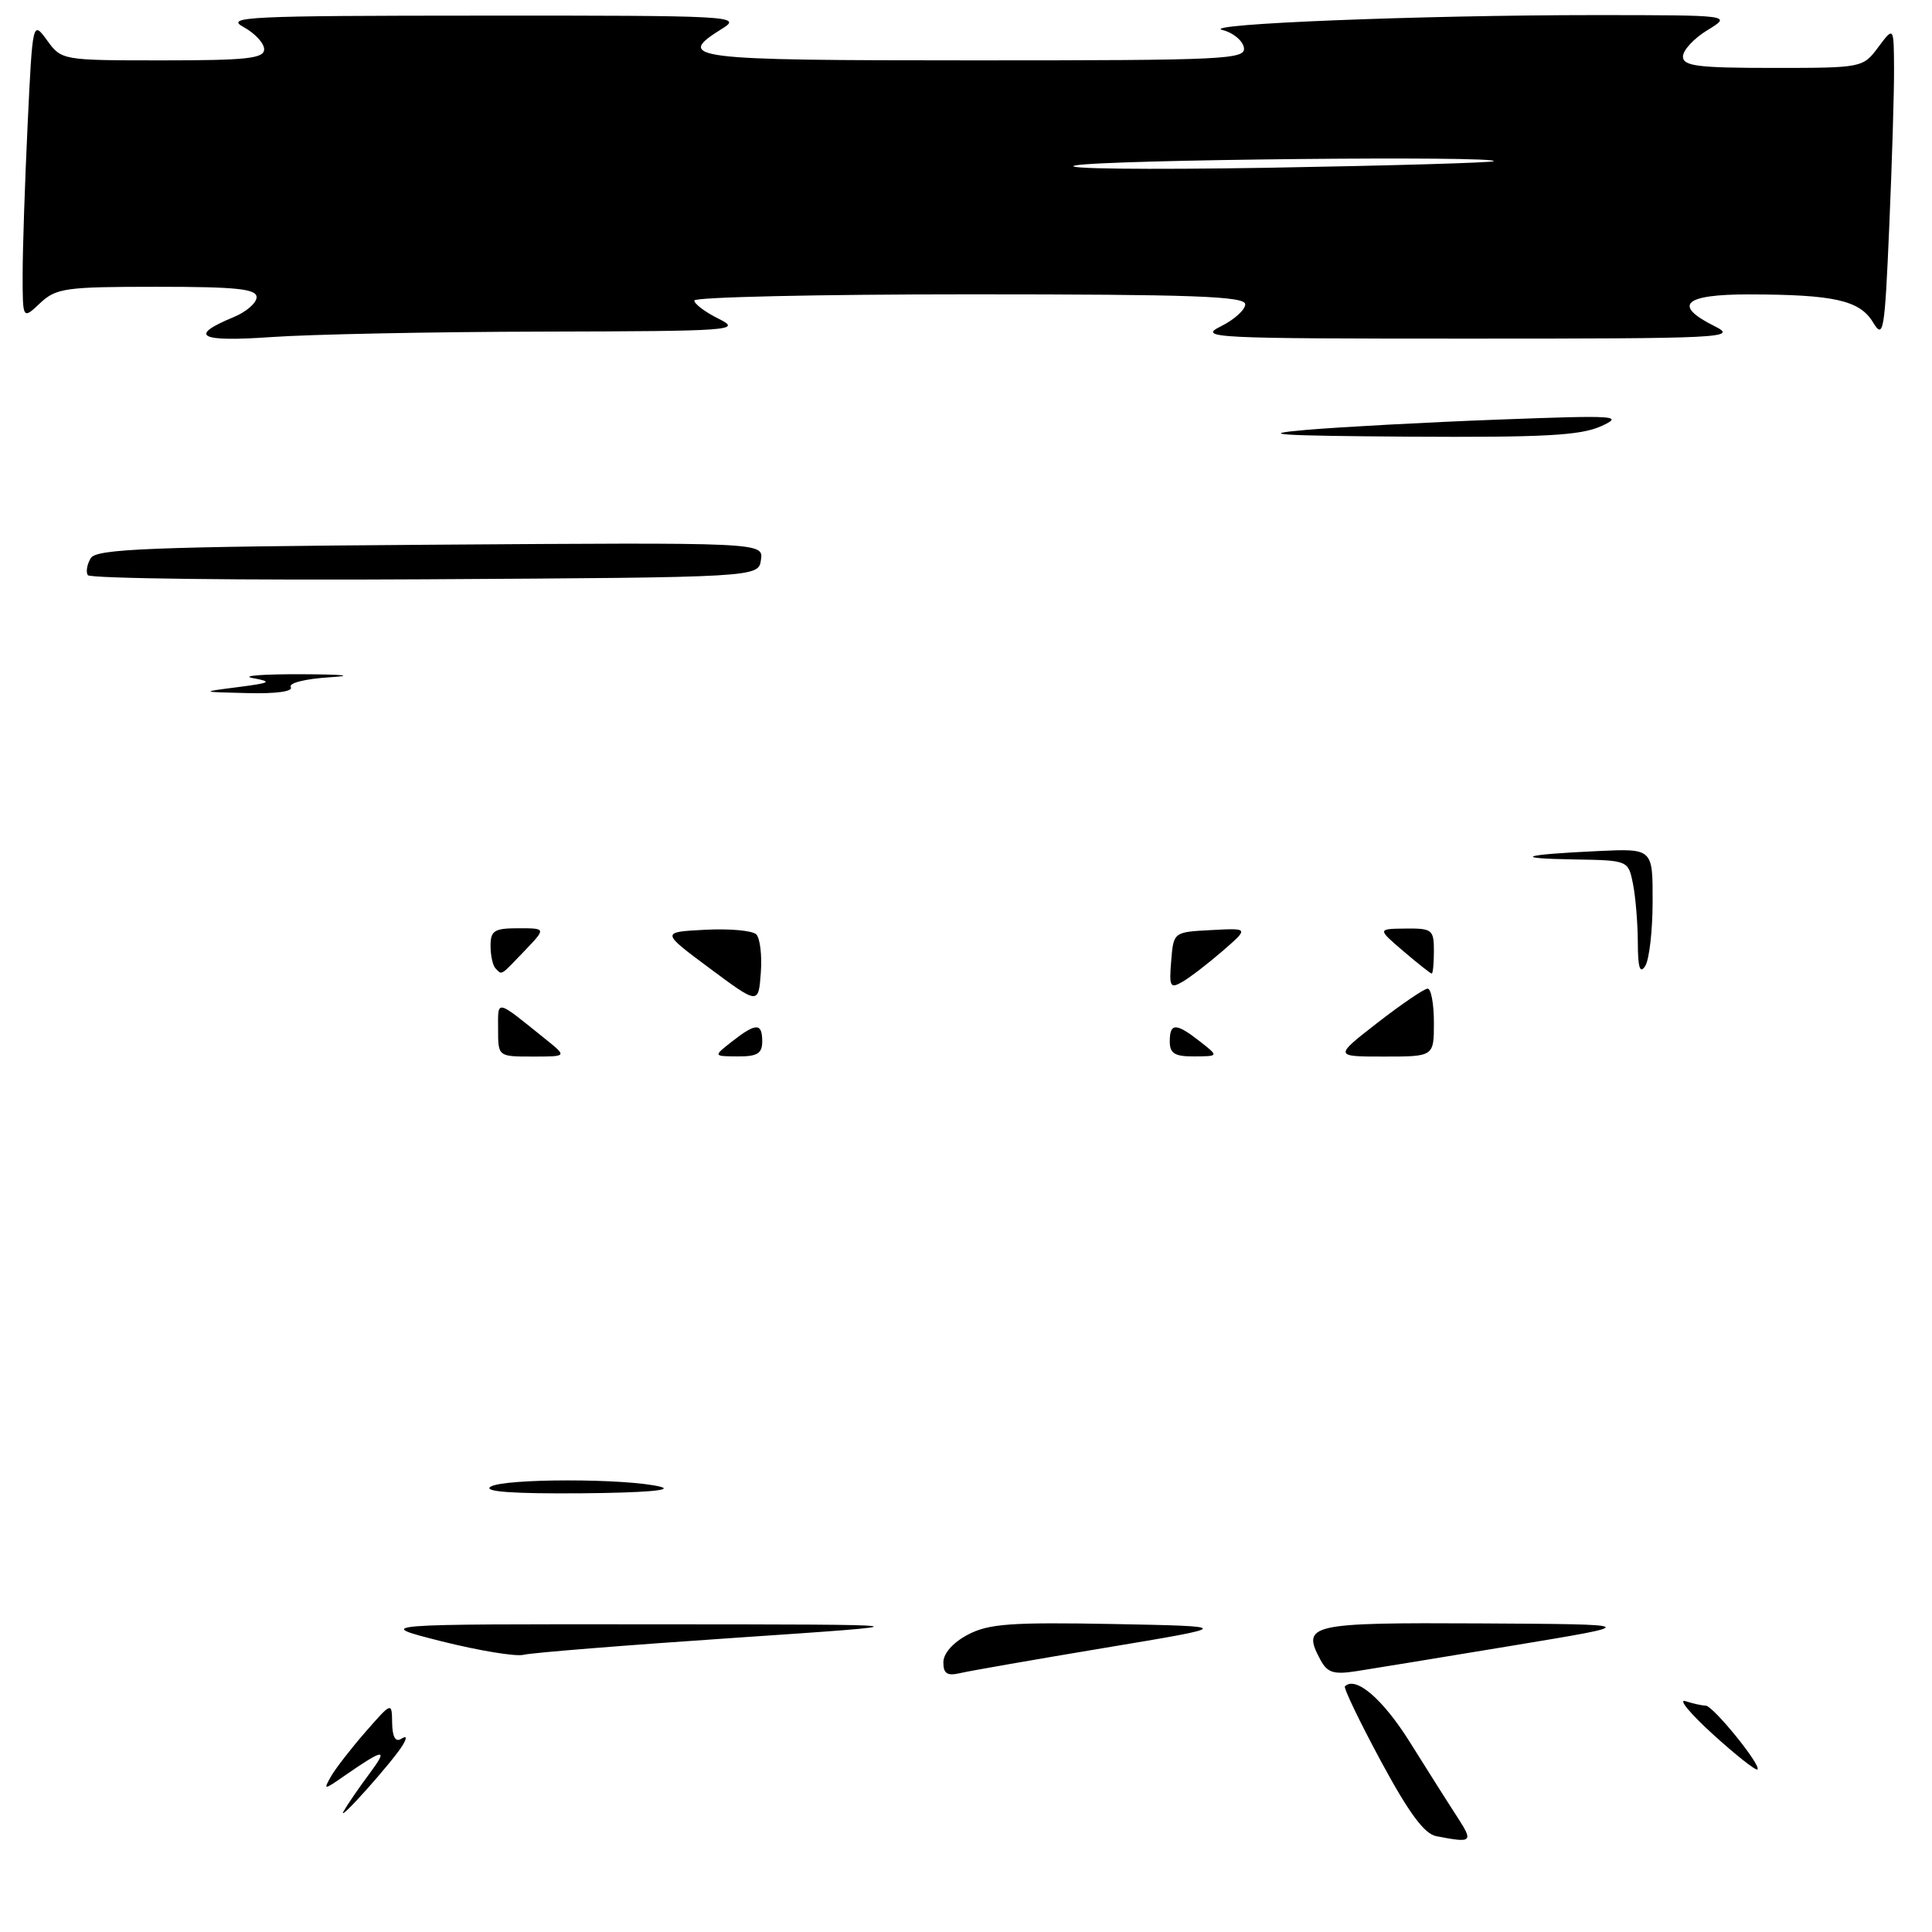 <?xml version="1.0" encoding="UTF-8" standalone="no"?>
<!DOCTYPE svg PUBLIC "-//W3C//DTD SVG 1.1//EN" "http://www.w3.org/Graphics/SVG/1.1/DTD/svg11.dtd" >
<svg xmlns="http://www.w3.org/2000/svg" xmlns:xlink="http://www.w3.org/1999/xlink" version="1.1" viewBox="0 0 256 256">
 <g >
 <path fill="currentColor"
d=" M 71.90 43.94 C 97.10 43.88 98.33 43.79 95.25 42.25 C 93.46 41.37 92.00 40.27 92.00 39.82 C 92.00 39.37 108.42 39.00 128.50 39.00 C 158.05 39.00 165.00 39.25 165.00 40.32 C 165.00 41.04 163.54 42.37 161.75 43.25 C 158.70 44.77 160.67 44.87 194.50 44.87 C 228.33 44.87 230.30 44.77 227.25 43.25 C 221.57 40.43 223.09 39.00 231.75 39.01 C 243.02 39.03 246.41 39.79 248.17 42.69 C 249.57 45.00 249.73 44.11 250.34 29.93 C 250.70 21.54 250.99 12.17 250.97 9.09 C 250.94 3.50 250.94 3.50 248.88 6.25 C 246.85 8.98 246.75 9.00 234.92 9.00 C 224.94 9.00 223.00 8.75 223.00 7.49 C 223.00 6.65 224.46 5.08 226.25 3.99 C 229.50 2.01 229.50 2.01 211.41 2.00 C 188.38 2.00 158.74 3.18 161.99 3.98 C 163.37 4.31 164.64 5.36 164.82 6.29 C 165.12 7.88 162.54 8.00 129.07 8.00 C 91.13 8.00 89.29 7.77 95.75 3.76 C 98.37 2.13 96.92 2.05 64.00 2.07 C 32.85 2.08 29.77 2.22 32.25 3.57 C 33.76 4.39 35.00 5.72 35.00 6.53 C 35.00 7.75 32.71 8.00 21.58 8.00 C 8.24 8.00 8.16 7.99 6.25 5.36 C 4.32 2.72 4.32 2.72 3.66 16.52 C 3.30 24.11 3.00 33.02 3.00 36.33 C 3.00 42.35 3.00 42.35 5.31 40.17 C 7.45 38.17 8.65 38.00 20.81 38.00 C 31.35 38.00 34.00 38.28 34.00 39.38 C 34.00 40.14 32.64 41.32 30.98 42.01 C 24.86 44.54 26.38 45.34 36.00 44.66 C 41.12 44.30 57.28 43.97 71.90 43.94 Z  M 190.30 243.30 C 188.72 242.99 186.66 240.19 182.97 233.35 C 180.15 228.11 178.01 223.66 178.21 223.45 C 179.63 222.03 183.24 225.13 186.80 230.82 C 189.10 234.49 191.92 238.96 193.09 240.75 C 195.26 244.10 195.11 244.23 190.30 243.30 Z  M 45.53 240.00 C 45.99 239.18 47.52 236.95 48.93 235.05 C 51.51 231.59 50.95 231.63 45.63 235.31 C 42.90 237.21 42.82 237.22 43.85 235.40 C 44.44 234.36 46.50 231.70 48.42 229.50 C 51.92 225.50 51.92 225.50 51.96 228.31 C 51.99 230.13 52.40 230.87 53.13 230.42 C 53.89 229.95 53.97 230.20 53.38 231.21 C 52.15 233.29 44.53 241.83 45.53 240.00 Z  M 227.00 229.83 C 223.97 227.07 222.32 225.09 223.33 225.41 C 224.34 225.74 225.54 226.00 226.00 226.00 C 226.98 226.00 233.41 233.92 232.87 234.46 C 232.67 234.66 230.03 232.58 227.00 229.83 Z  M 125.00 220.27 C 125.00 219.08 126.28 217.64 128.25 216.60 C 131.01 215.15 133.93 214.94 147.50 215.19 C 163.50 215.50 163.50 215.50 146.50 218.33 C 137.15 219.89 128.49 221.40 127.25 221.69 C 125.51 222.10 125.00 221.78 125.00 220.27 Z  M 174.96 219.93 C 172.44 215.22 173.43 214.99 196.22 215.11 C 217.50 215.23 217.50 215.23 200.50 218.04 C 191.15 219.59 181.83 221.11 179.79 221.43 C 176.71 221.91 175.89 221.66 174.96 219.93 Z  M 58.50 217.48 C 49.50 215.20 49.50 215.20 86.50 215.23 C 123.50 215.25 123.50 215.25 97.38 217.02 C 83.01 217.99 70.41 219.00 69.38 219.27 C 68.34 219.53 63.45 218.72 58.50 217.48 Z  M 65.00 197.00 C 66.74 195.88 83.08 195.88 87.50 197.00 C 89.36 197.47 85.36 197.80 77.00 197.87 C 67.95 197.94 63.99 197.65 65.00 197.00 Z  M 66.00 136.38 C 66.00 132.39 65.59 132.31 72.33 137.73 C 75.15 140.00 75.15 140.00 70.58 140.00 C 66.00 140.00 66.00 140.00 66.00 136.38 Z  M 97.00 138.00 C 100.18 135.51 101.00 135.51 101.00 138.00 C 101.00 139.59 100.34 140.00 97.75 139.98 C 94.50 139.96 94.50 139.96 97.00 138.00 Z  M 155.00 138.00 C 155.00 135.51 155.82 135.51 159.00 138.00 C 161.50 139.96 161.50 139.96 158.25 139.98 C 155.66 140.00 155.00 139.59 155.00 138.00 Z  M 182.55 135.50 C 185.74 133.03 188.72 131.00 189.17 131.00 C 189.63 131.00 190.00 133.03 190.00 135.50 C 190.00 140.00 190.00 140.00 183.38 140.00 C 176.76 140.00 176.76 140.00 182.55 135.50 Z  M 94.03 128.30 C 87.57 123.50 87.57 123.50 93.43 123.20 C 96.65 123.03 99.70 123.30 100.21 123.81 C 100.71 124.31 100.99 126.61 100.81 128.92 C 100.50 133.11 100.50 133.11 94.03 128.30 Z  M 155.19 127.32 C 155.50 123.50 155.50 123.50 160.50 123.24 C 165.50 122.97 165.50 122.97 162.00 126.01 C 160.07 127.68 157.68 129.52 156.69 130.09 C 155.05 131.04 154.90 130.76 155.19 127.32 Z  M 65.67 128.33 C 65.30 127.97 65.00 126.62 65.00 125.33 C 65.00 123.31 65.49 123.00 68.69 123.00 C 72.37 123.00 72.37 123.00 69.50 126.00 C 66.24 129.40 66.55 129.21 65.67 128.33 Z  M 185.96 126.04 C 182.50 123.08 182.50 123.08 186.25 123.04 C 189.76 123.00 190.00 123.19 190.00 126.00 C 190.00 127.65 189.87 129.00 189.71 129.00 C 189.55 129.00 187.87 127.67 185.96 126.04 Z  M 217.02 124.88 C 217.01 122.33 216.72 118.84 216.38 117.12 C 215.75 114.00 215.75 114.00 208.62 113.88 C 200.19 113.75 201.61 113.24 211.75 112.77 C 219.00 112.43 219.00 112.43 218.98 119.47 C 218.98 123.34 218.53 127.17 218.00 128.00 C 217.30 129.09 217.03 128.23 217.02 124.88 Z  M 31.50 91.05 C 35.90 90.48 36.14 90.34 33.50 89.85 C 31.85 89.55 34.77 89.32 40.00 89.34 C 45.54 89.36 47.09 89.53 43.72 89.74 C 40.41 89.95 38.20 90.51 38.53 91.05 C 38.88 91.62 36.57 91.94 32.81 91.84 C 26.50 91.69 26.50 91.69 31.50 91.05 Z  M 11.63 76.21 C 11.36 75.77 11.54 74.75 12.03 73.95 C 12.79 72.73 19.79 72.45 57.04 72.18 C 101.16 71.87 101.16 71.87 100.83 74.18 C 100.50 76.50 100.50 76.50 56.32 76.76 C 32.01 76.90 11.91 76.66 11.63 76.21 Z  M 173.00 56.97 C 177.68 56.57 189.15 55.95 198.50 55.60 C 214.22 55.01 215.25 55.07 212.14 56.48 C 209.42 57.71 204.53 57.97 186.64 57.86 C 169.32 57.74 166.35 57.55 173.00 56.97 Z  M 142.50 21.92 C 146.34 21.15 198.77 20.62 197.92 21.36 C 197.69 21.56 184.22 21.95 168.00 22.23 C 151.78 22.50 140.30 22.37 142.50 21.92 Z "/>
</g>
</svg>